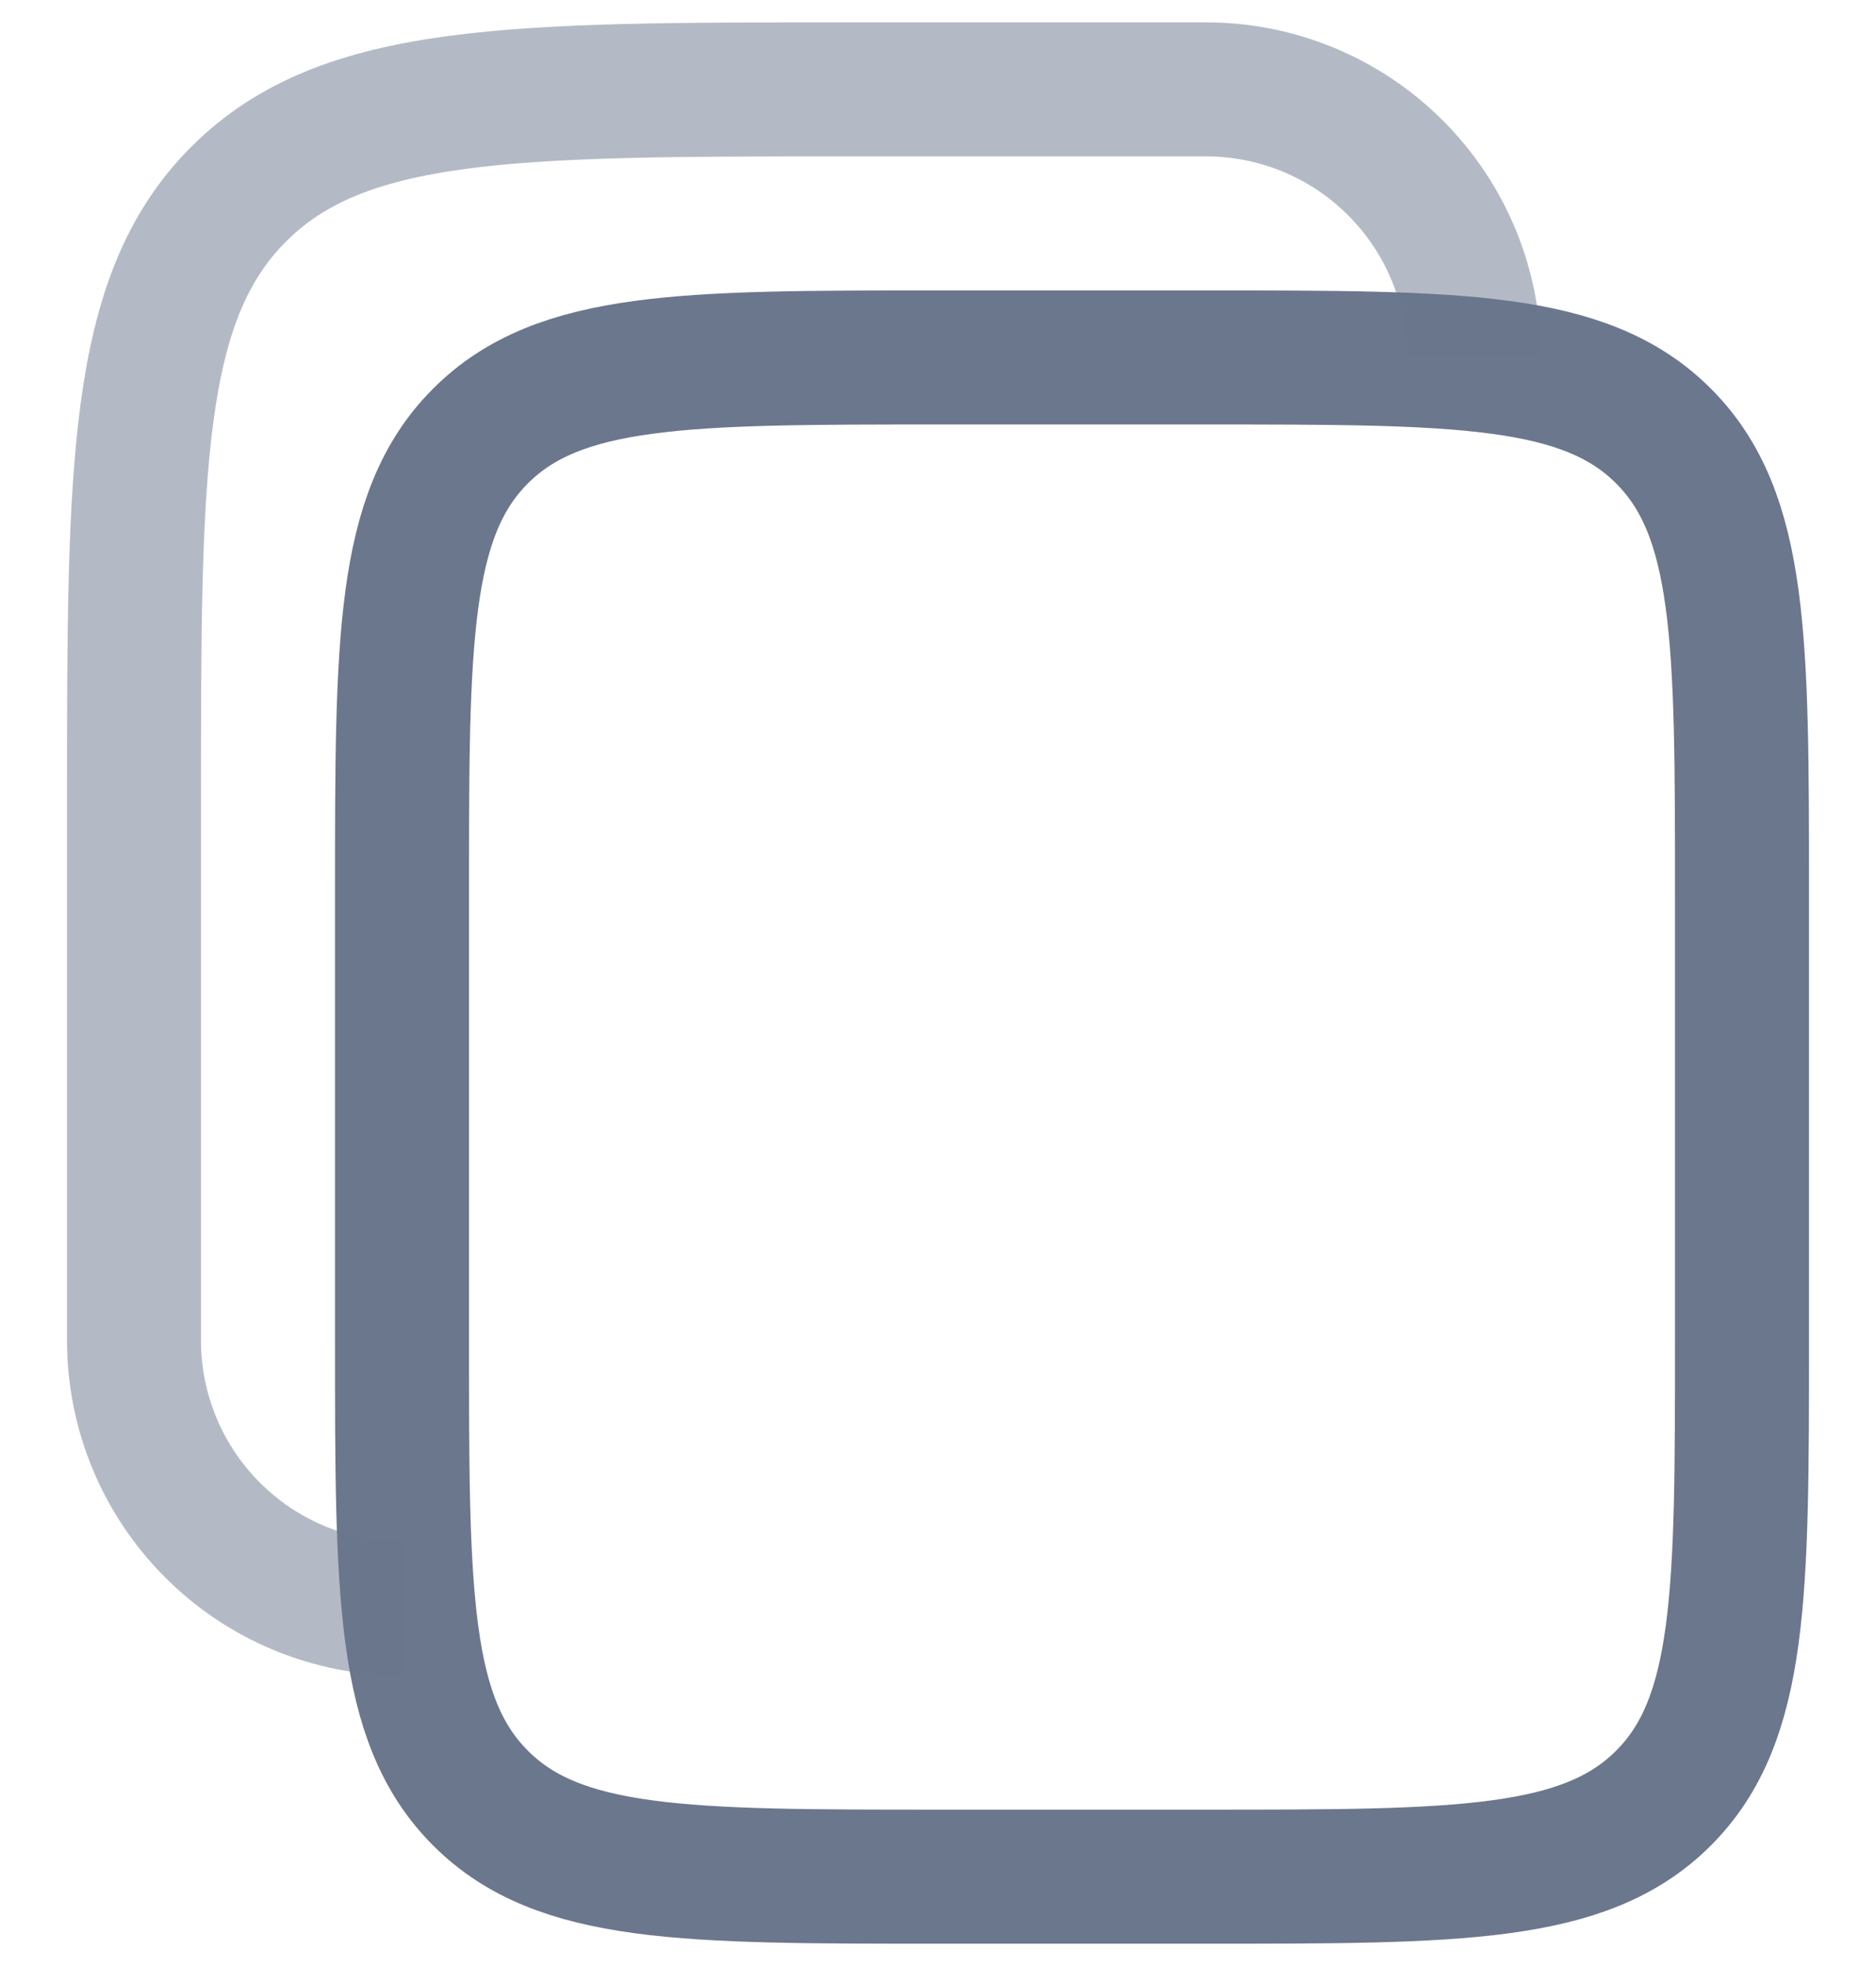<svg width="21" height="22" viewBox="0 0 21 22" fill="none" xmlns="http://www.w3.org/2000/svg">
<path d="M4.5 10C4.5 7.172 4.5 5.757 5.379 4.879C6.257 4 7.672 4 10.5 4H13.5C16.328 4 17.743 4 18.621 4.879C19.5 5.757 19.5 7.172 19.5 10V15C19.5 17.828 19.5 19.243 18.621 20.121C17.743 21 16.328 21 13.5 21H10.5C7.672 21 6.257 21 5.379 20.121C4.5 19.243 4.5 17.828 4.5 15V10Z" stroke="#6B778C" stroke-width="1.5"/>
<path opacity="0.5" d="M4.5 18C3.704 18 2.941 17.684 2.379 17.121C1.816 16.559 1.5 15.796 1.5 15V9C1.5 5.229 1.5 3.343 2.672 2.172C3.844 1.001 5.729 1 9.5 1H13.5C14.296 1 15.059 1.316 15.621 1.879C16.184 2.441 16.5 3.204 16.5 4" stroke="#6B778C" stroke-width="1.5"/>
</svg>

